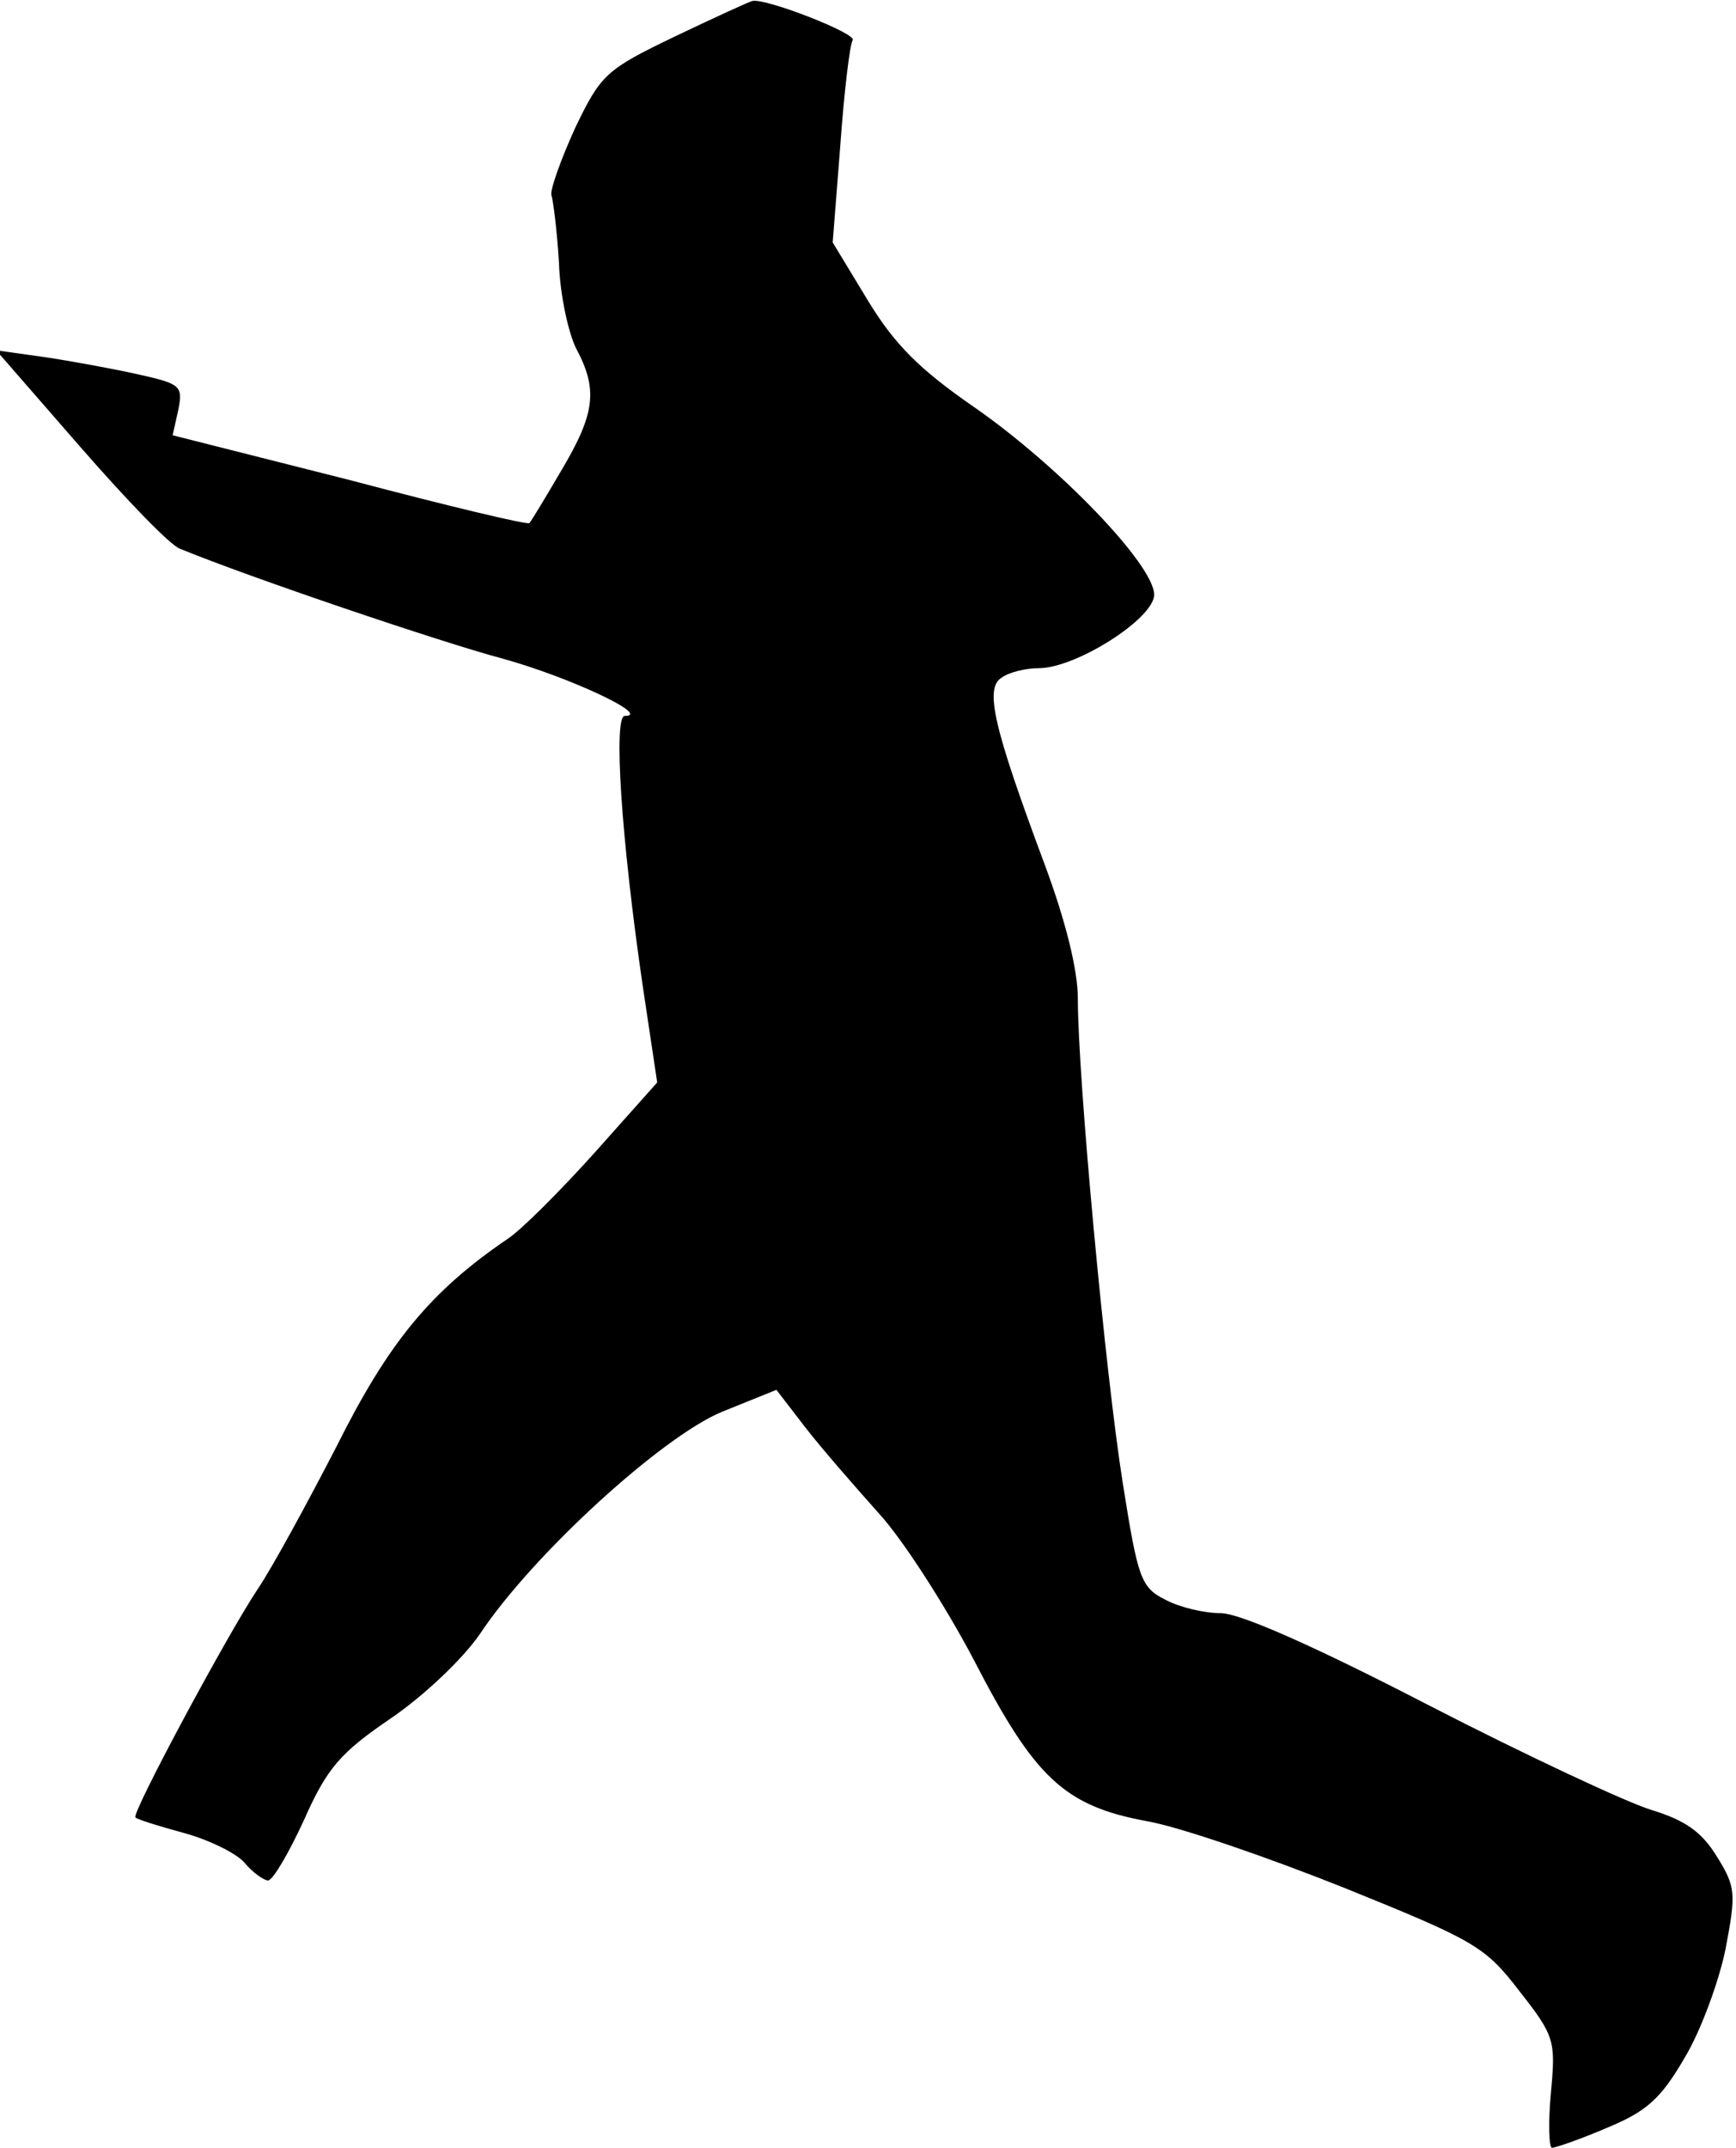 <?xml version="1.0" standalone="no"?>
<!DOCTYPE svg PUBLIC "-//W3C//DTD SVG 20010904//EN"
 "http://www.w3.org/TR/2001/REC-SVG-20010904/DTD/svg10.dtd">
<svg version="1.0" xmlns="http://www.w3.org/2000/svg"
 width="182pt" height="225pt" viewBox="0 0 182 225"
 preserveAspectRatio="xMidYMid meet">
<g transform="translate(0,225) scale(0.1,-0.1)"
fill="#000000" stroke="none">
<path fill="#000000" stroke="none" d="M708 2212 c-73 -35 -78 -40 -105 -96
-15 -33 -26 -64 -25 -70 2 -6 6 -38 8 -71 1 -34 10 -74 18 -90 23 -43 20 -68
-15 -127 -17 -29 -32 -54 -34 -56 -2 -2 -86 18 -188 45 l-186 47 6 27 c5 25 2
27 -43 37 -27 6 -71 14 -98 18 l-50 7 88 -101 c48 -55 95 -104 105 -107 73
-30 274 -98 338 -115 69 -19 157 -60 128 -60 -12 0 -4 -127 19 -284 l15 -100
-66 -74 c-36 -40 -77 -81 -91 -90 -81 -55 -125 -109 -179 -217 -31 -60 -68
-128 -83 -150 -32 -48 -133 -236 -128 -239 2 -2 24 -9 50 -16 26 -7 55 -21 64
-31 9 -11 21 -19 25 -19 5 0 22 29 38 64 24 54 38 70 91 106 35 24 75 62 93
88 55 83 191 207 254 233 l57 23 30 -39 c17 -22 52 -62 77 -90 25 -27 70 -97
100 -154 64 -124 95 -153 182 -169 34 -6 127 -38 207 -70 136 -55 147 -61 183
-108 37 -47 38 -52 33 -106 -3 -32 -2 -58 1 -58 4 0 30 9 58 21 41 17 56 30
81 73 17 28 36 80 43 114 11 58 11 65 -9 97 -16 26 -33 38 -69 49 -26 8 -131
57 -234 110 -118 61 -197 96 -217 96 -17 0 -43 6 -58 14 -26 13 -29 22 -45
123 -18 113 -47 423 -47 507 0 30 -13 82 -35 141 -53 142 -63 184 -45 195 8 6
26 10 39 10 39 0 121 52 121 77 0 31 -99 134 -188 196 -58 40 -84 66 -112 112
l-37 61 8 102 c4 56 10 106 13 110 4 7 -91 44 -105 41 -2 0 -39 -17 -81 -37z"/>
</g>
</svg>
